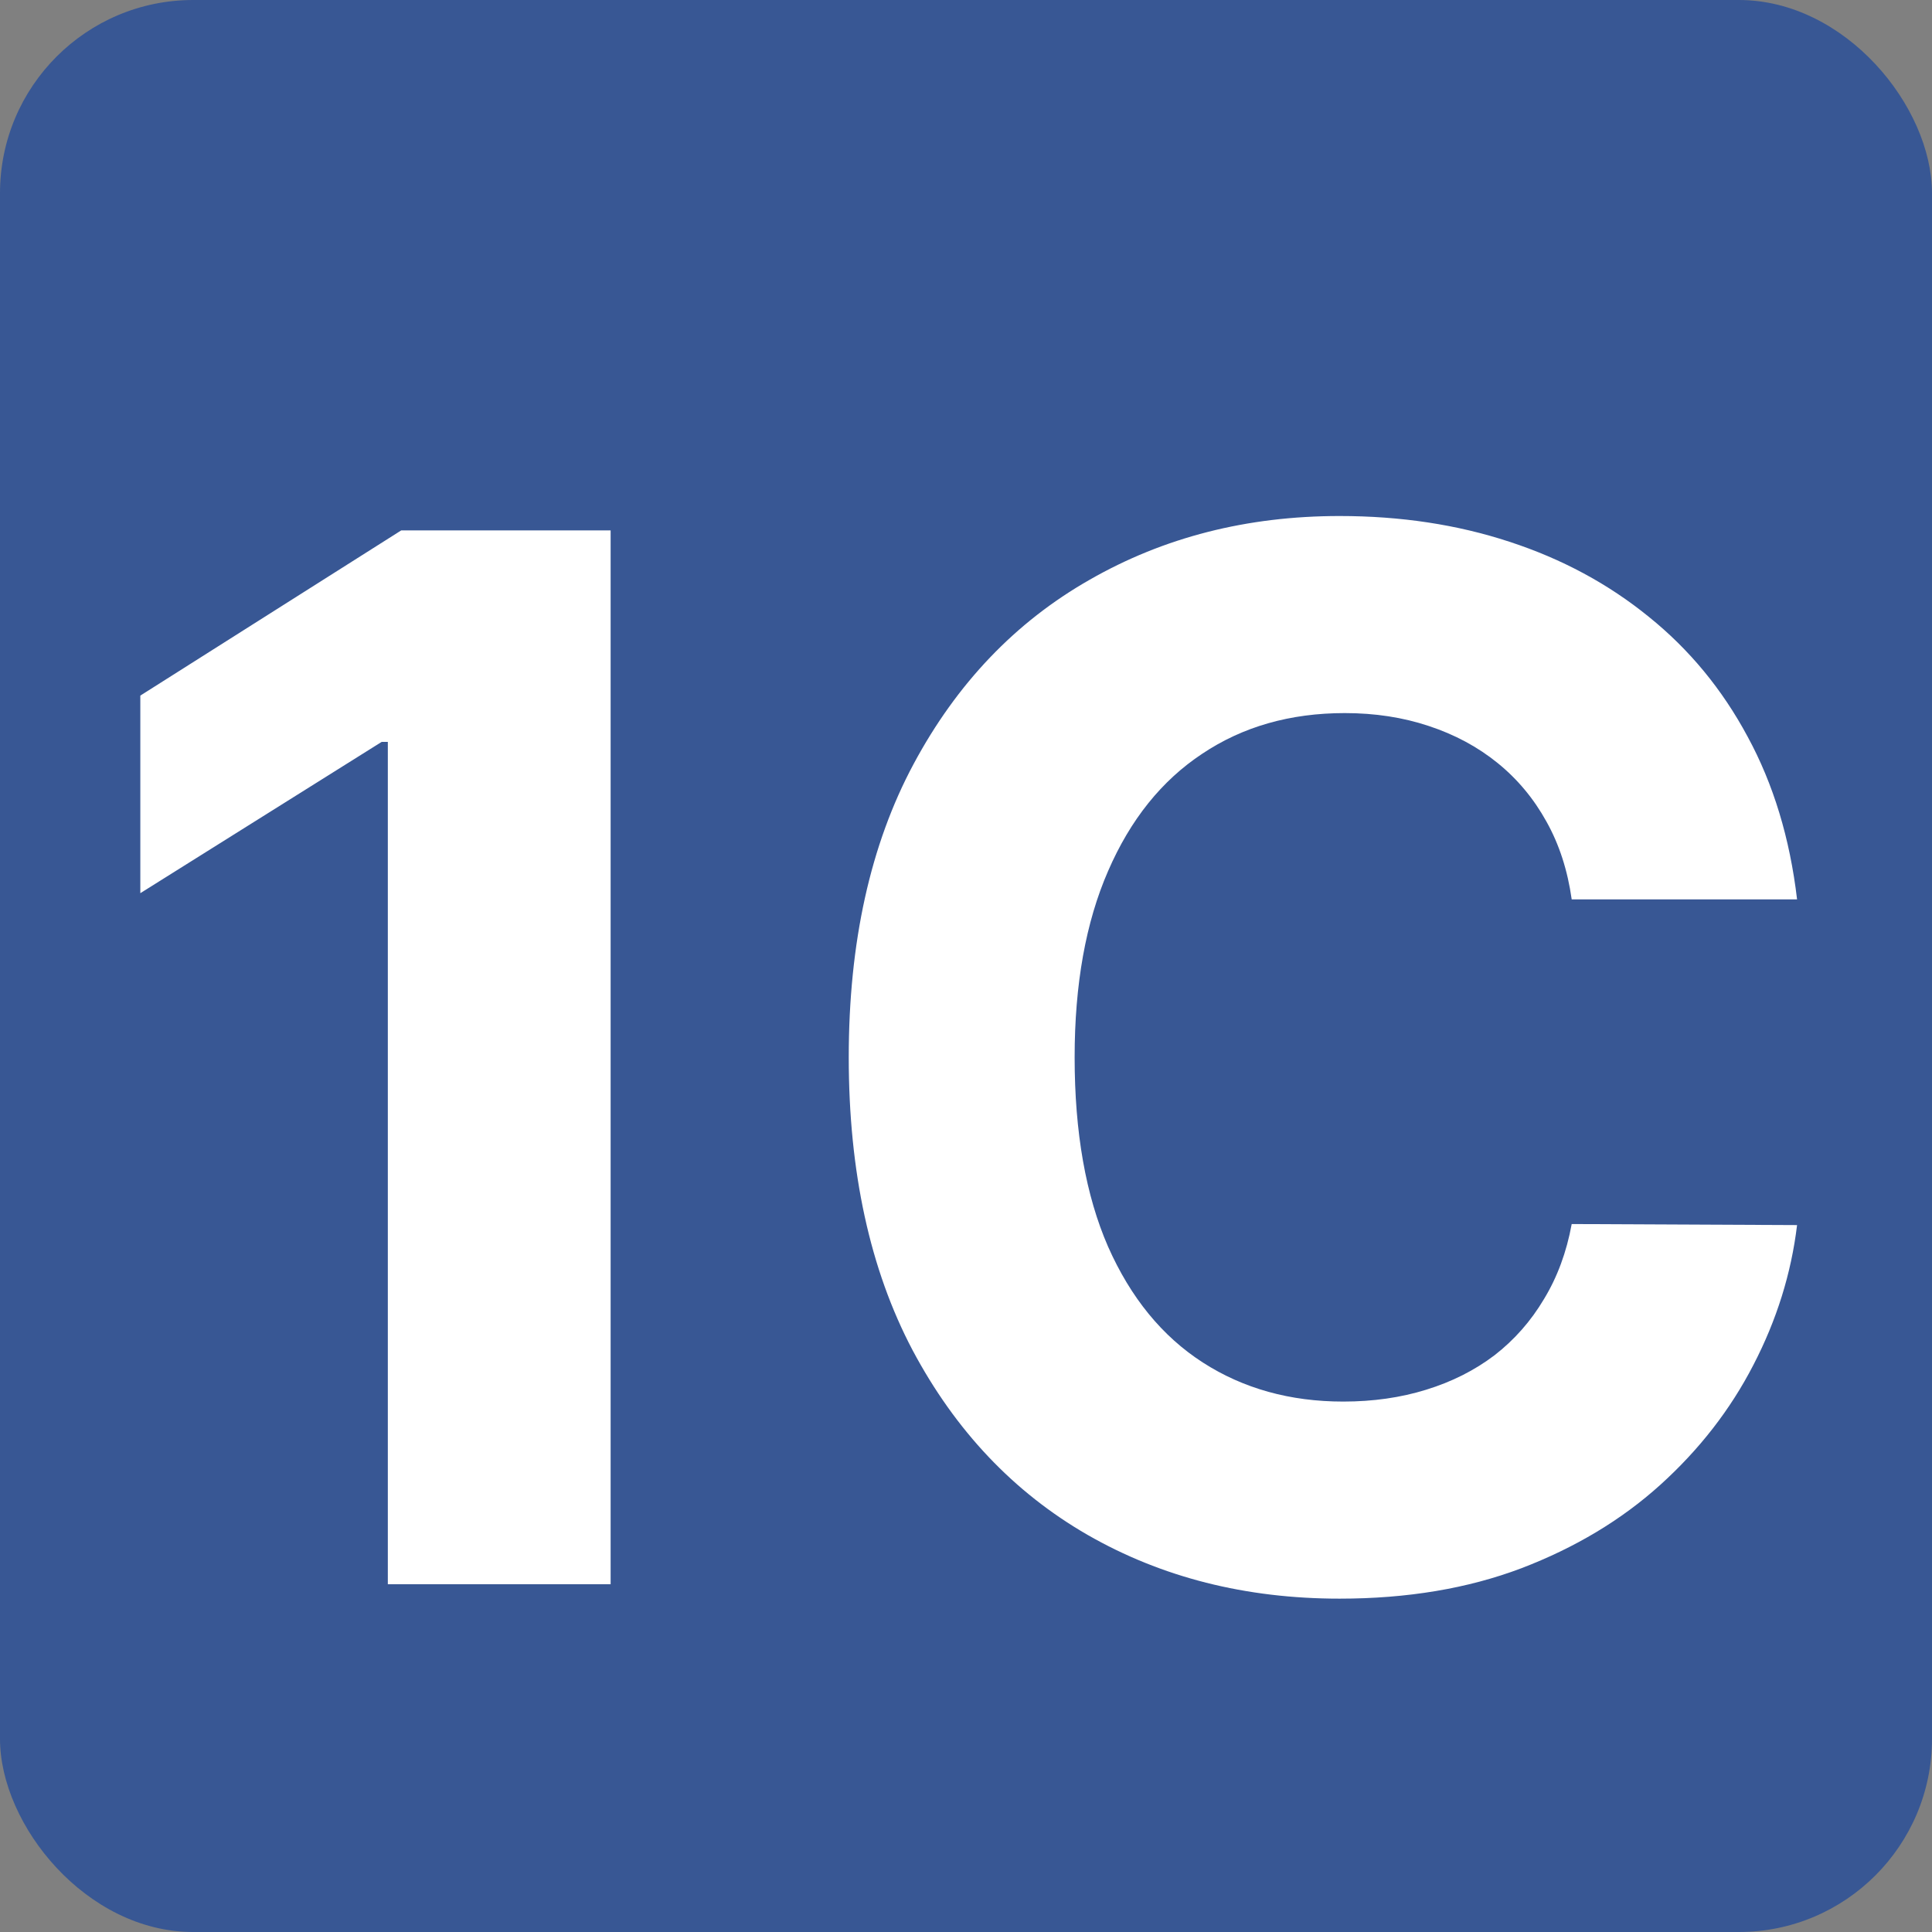 <svg width="100" height="100" viewBox="0 0 100 100" fill="none" xmlns="http://www.w3.org/2000/svg">
<rect x="0" y="0" width="100" height="100" fill="#808080" stroke="none"/>
<rect width="100" height="100" rx="10" fill="#385794"/>
<path d="M31.606 27.454V82H20.074V38.401H19.754L7.263 46.231V36.004L20.766 27.454H31.606ZM93.016 46.551H81.351C81.138 45.041 80.703 43.701 80.046 42.529C79.389 41.34 78.546 40.327 77.516 39.493C76.486 38.658 75.296 38.019 73.947 37.575C72.615 37.131 71.168 36.909 69.606 36.909C66.782 36.909 64.323 37.611 62.228 39.014C60.133 40.398 58.508 42.423 57.354 45.086C56.2 47.731 55.623 50.945 55.623 54.727C55.623 58.616 56.2 61.883 57.354 64.528C58.526 67.174 60.16 69.171 62.255 70.521C64.35 71.87 66.774 72.545 69.526 72.545C71.07 72.545 72.5 72.341 73.814 71.933C75.145 71.524 76.326 70.929 77.356 70.148C78.386 69.349 79.238 68.381 79.913 67.245C80.605 66.109 81.085 64.812 81.351 63.356L93.016 63.41C92.715 65.913 91.96 68.328 90.753 70.654C89.563 72.962 87.956 75.031 85.932 76.86C83.926 78.671 81.528 80.109 78.741 81.174C75.971 82.222 72.837 82.746 69.339 82.746C64.474 82.746 60.124 81.645 56.289 79.443C52.471 77.242 49.453 74.054 47.233 69.882C45.032 65.709 43.931 60.658 43.931 54.727C43.931 48.779 45.05 43.719 47.287 39.546C49.524 35.374 52.56 32.195 56.395 30.011C60.231 27.81 64.545 26.709 69.339 26.709C72.5 26.709 75.43 27.153 78.128 28.041C80.845 28.928 83.251 30.224 85.346 31.929C87.441 33.616 89.146 35.684 90.46 38.135C91.791 40.585 92.644 43.39 93.016 46.551Z" fill="white"/>
</svg>
